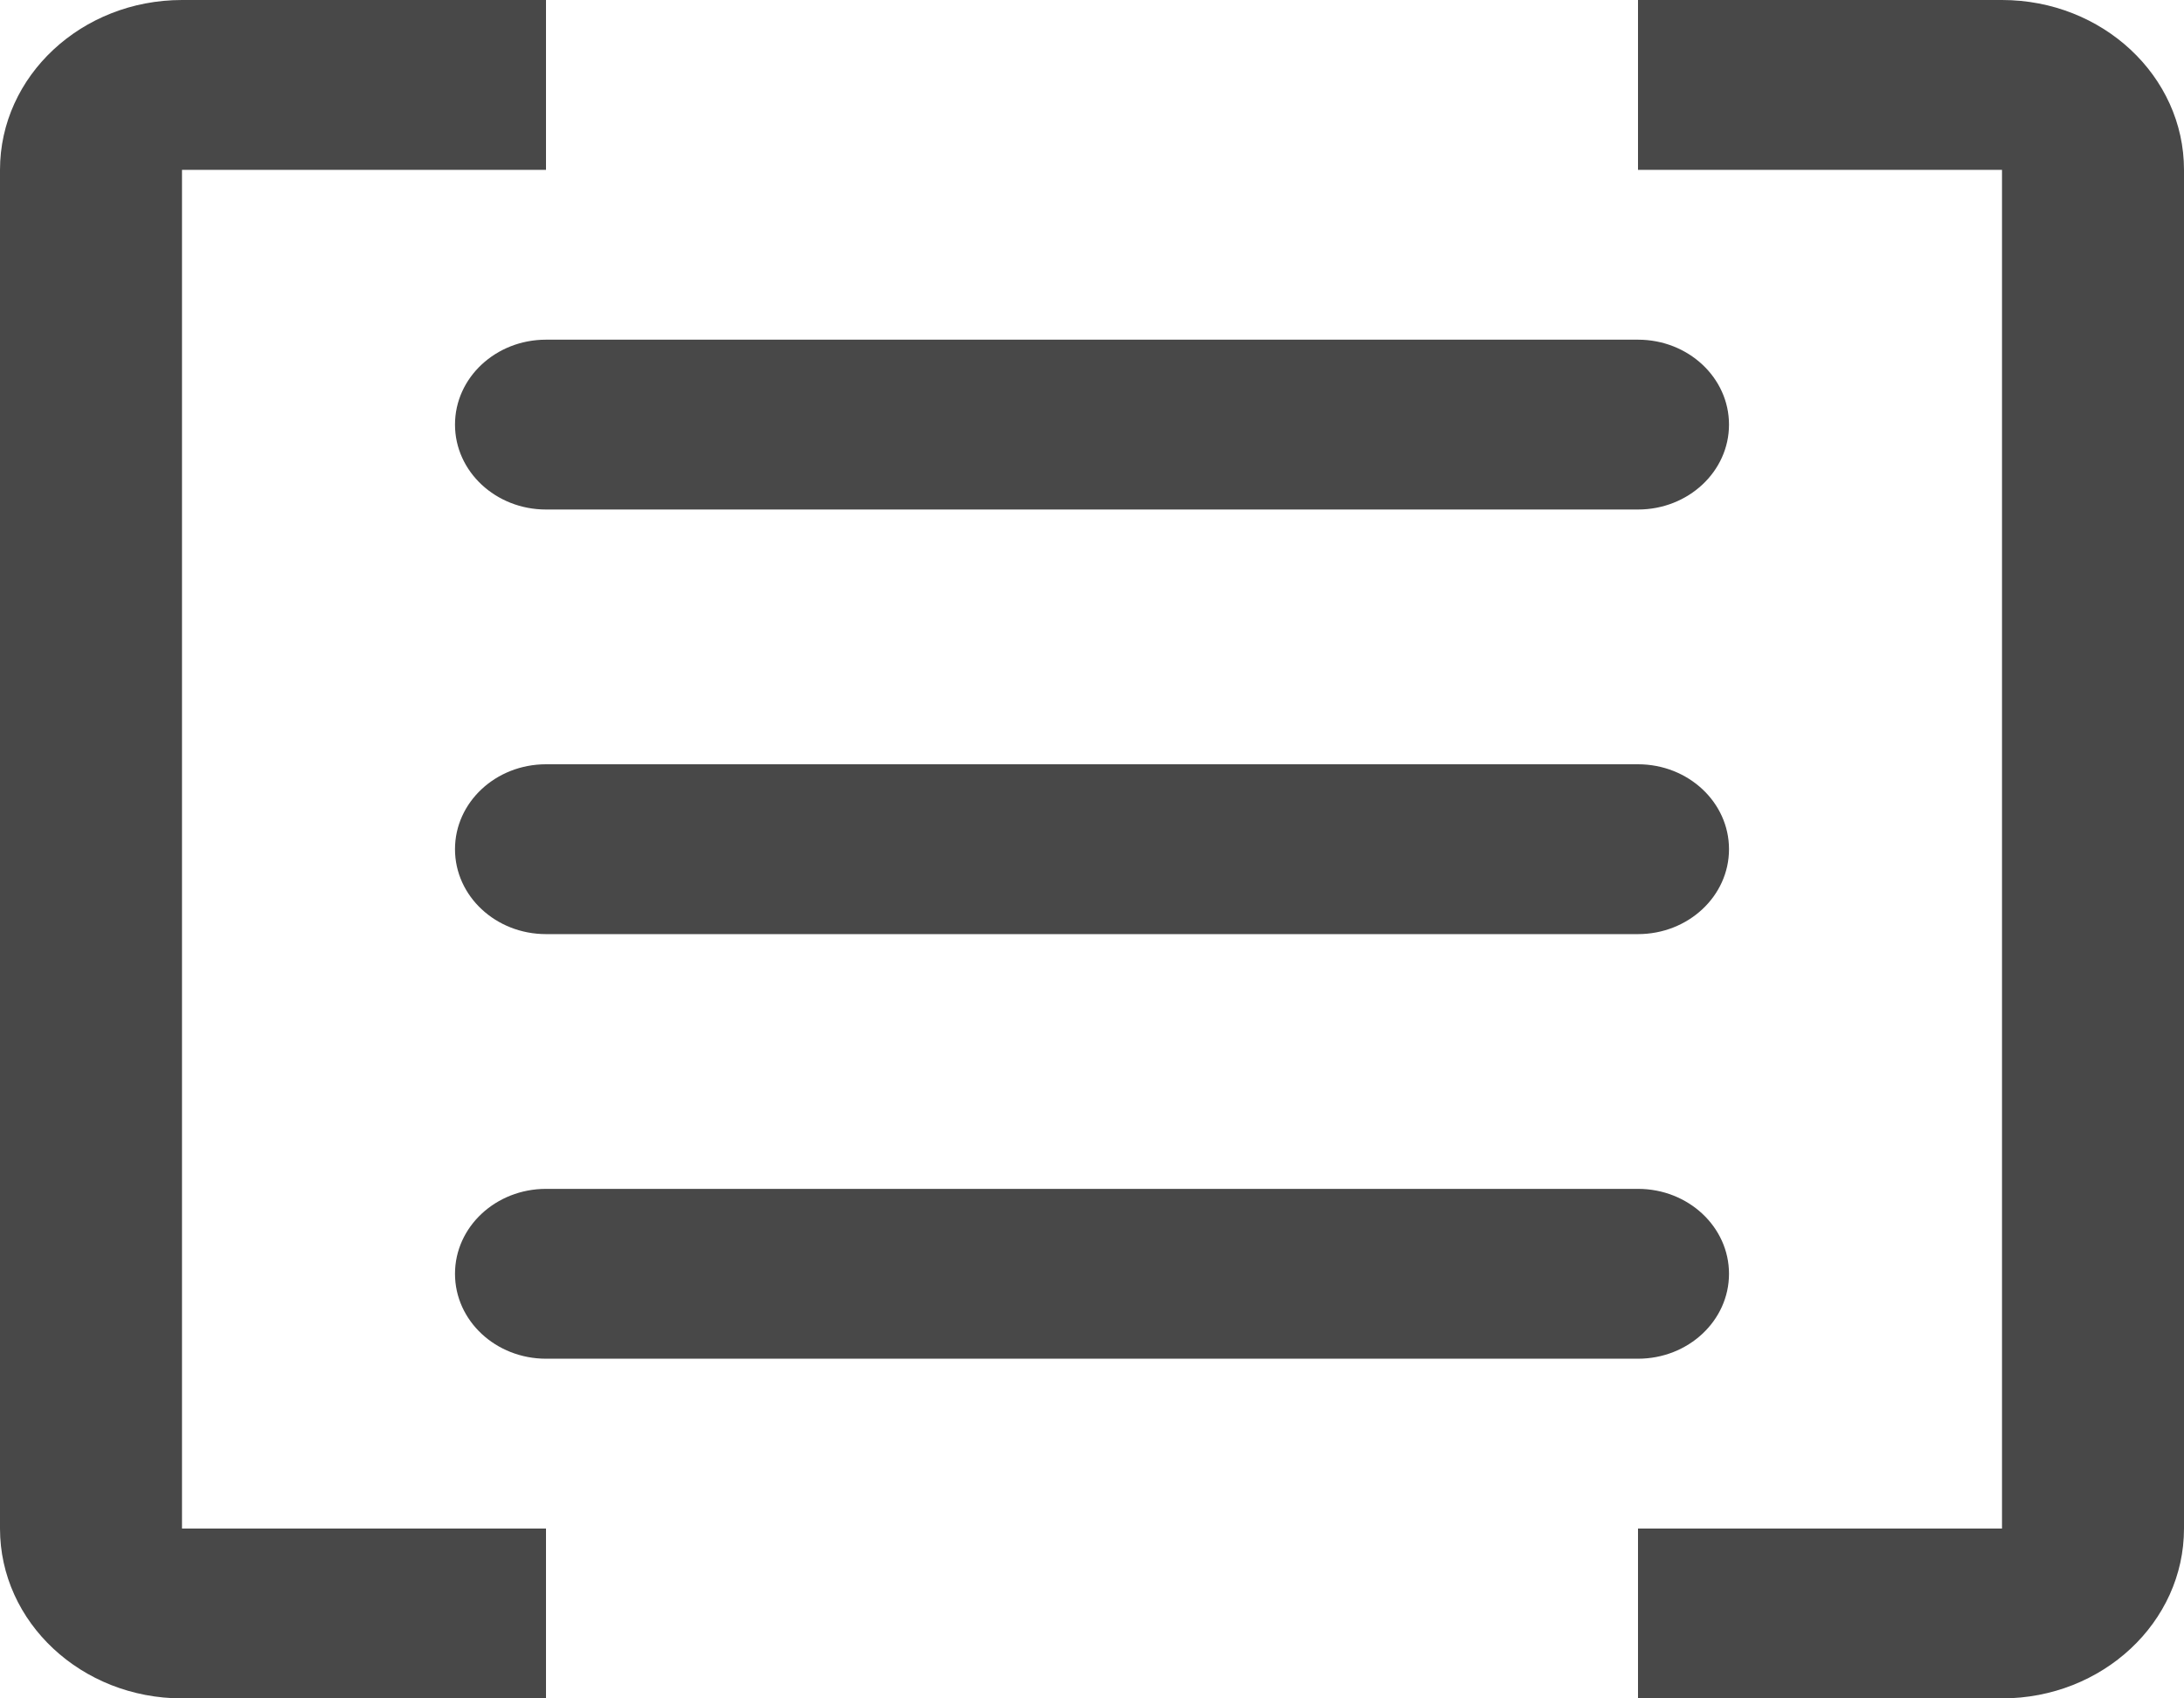 <?xml version="1.0" encoding="UTF-8"?>
<svg width="18px" height="14px" viewBox="0 0 18 14" version="1.1" xmlns="http://www.w3.org/2000/svg" xmlns:xlink="http://www.w3.org/1999/xlink">
    <!-- Generator: Sketch 61.2 (89653) - https://sketch.com -->
    <title>icon_fill</title>
    <desc>Created with Sketch.</desc>
    <g id="TeacherWeb" stroke="none" stroke-width="1" fill="none" fill-rule="evenodd">
        <g id="作业_布置作业_更换题目_自定义更换_单选题" transform="translate(-606, -682)">
            <g id="icon_fill" transform="translate(615, 689) scale(-1, 1) translate(-615, -689) translate(605, 681)">
                <rect id="矩形" x="0" y="0" width="20" height="16"></rect>
                <path d="M17.5,15 L14.5,15 L14.5,13.6 L17.5,13.6 L17.5,2.4 L14.5,2.4 L14.5,1 L17.5,1 C18.328,1 19,1.627 19,2.4 L19,13.6 C19,14.373 18.328,15 17.5,15 Z M15.25,4.5 C15.25,4.887 14.914,5.2 14.5,5.2 L5.5,5.2 C5.086,5.2 4.75,4.887 4.75,4.5 C4.75,4.113 5.086,3.8 5.5,3.8 L14.5,3.8 C14.914,3.8 15.25,4.113 15.25,4.5 L15.25,4.5 Z M2.5,13.6 L5.5,13.6 L5.5,15 L2.5,15 C1.672,15 1,14.373 1,13.6 L1,2.4 C1,1.627 1.672,1 2.5,1 L5.5,1 L5.5,2.4 L2.5,2.4 L2.5,13.6 Z M14.5,8.7 L5.5,8.7 C5.086,8.7 4.75,8.387 4.75,8 C4.75,7.613 5.086,7.3 5.5,7.3 L14.5,7.3 C14.914,7.3 15.25,7.613 15.25,8 C15.25,8.387 14.914,8.7 14.5,8.7 L14.5,8.7 Z M14.5,12.2 L5.5,12.2 C5.086,12.2 4.75,11.887 4.75,11.5 C4.75,11.113 5.086,10.8 5.5,10.8 L14.5,10.8 C14.914,10.8 15.25,11.113 15.25,11.5 C15.25,11.887 14.914,12.2 14.5,12.2 Z" id="形状" fill="#484848" fill-rule="nonzero"></path>
            </g>
        </g>
    </g>
</svg>